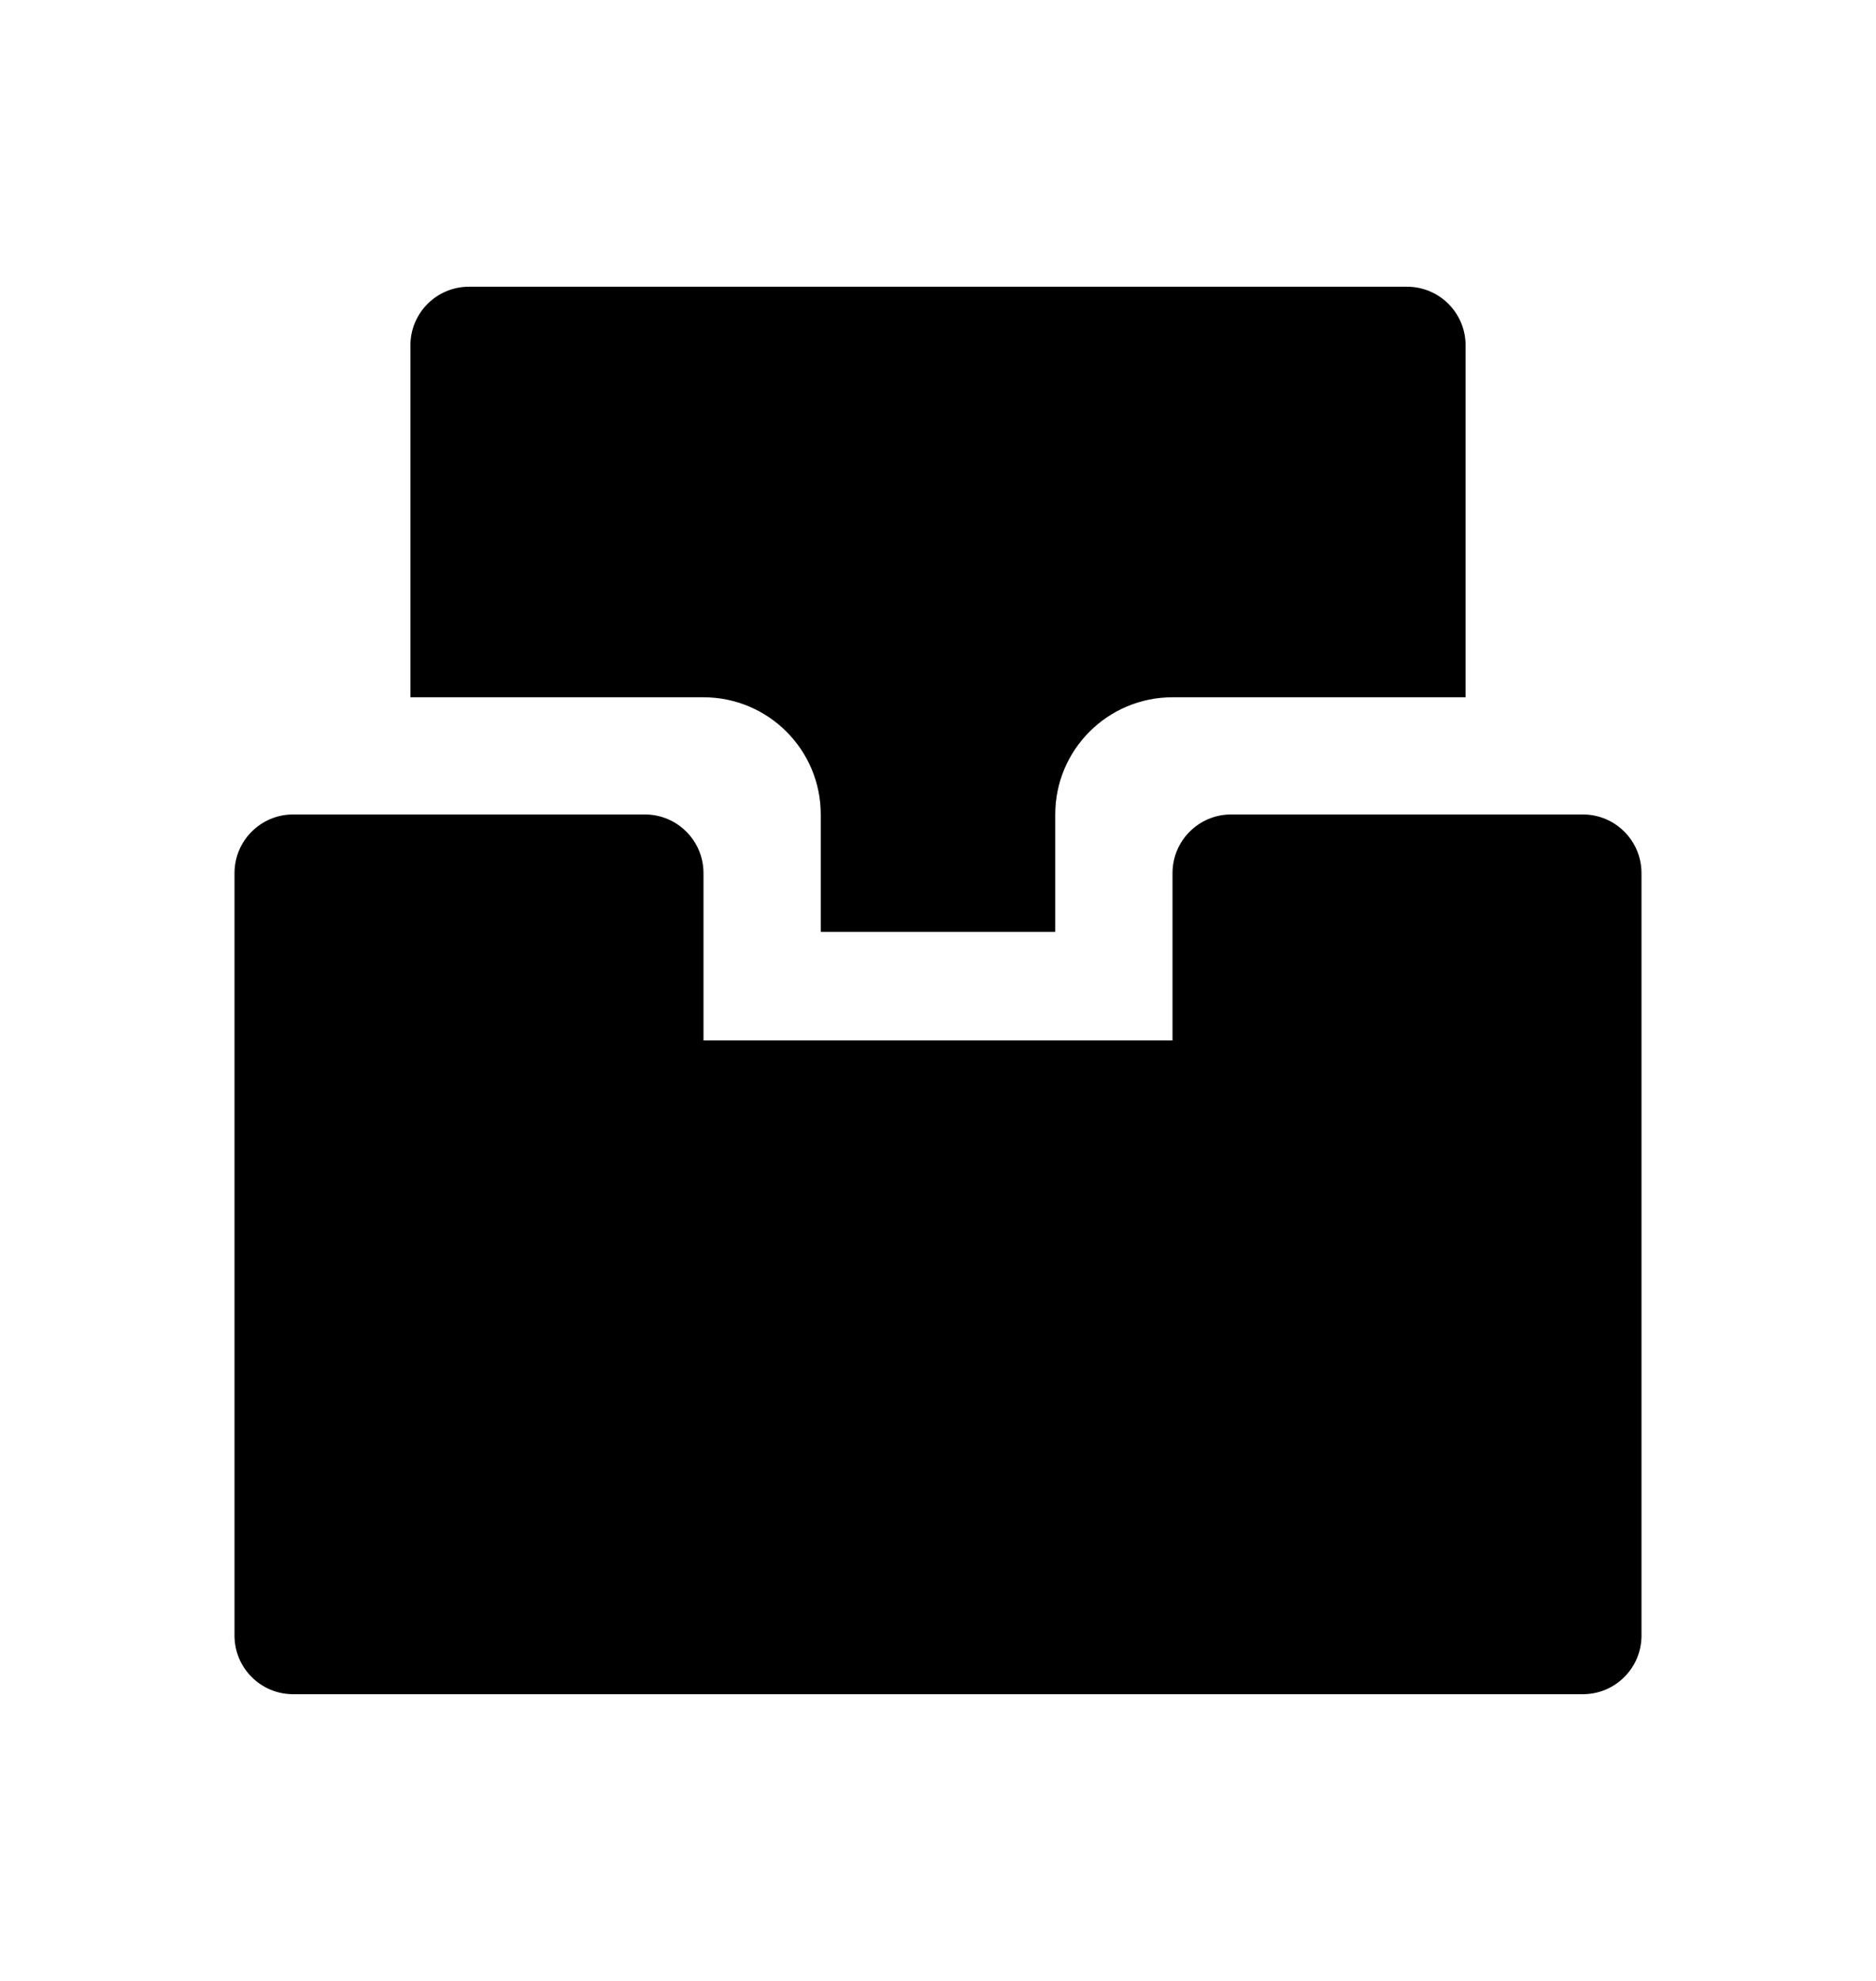 <svg viewBox="0 0 18 19" fill="currentFill" xmlns="http://www.w3.org/2000/svg">
<path fill-rule="evenodd" clip-rule="evenodd" d="M2.25 8.375C2.25 8.064 2.502 7.812 2.812 7.812H6.188C6.498 7.812 6.75 8.064 6.75 8.375V9.979H11.25V8.375C11.25 8.064 11.502 7.812 11.812 7.812H15.188C15.498 7.812 15.75 8.064 15.75 8.375V15.688C15.75 15.998 15.498 16.25 15.188 16.25H2.812C2.502 16.25 2.25 15.998 2.25 15.688V8.375Z" fill="currentFill"/>
<path fill-rule="evenodd" clip-rule="evenodd" d="M3.938 3.312C3.938 3.002 4.189 2.75 4.5 2.75H13.5C13.811 2.75 14.062 3.002 14.062 3.312V6.688H11.25C10.629 6.688 10.125 7.191 10.125 7.812V8.938H7.875V7.812C7.875 7.191 7.371 6.688 6.75 6.688H3.938V3.312Z" fill="currentFill"/>
</svg>
